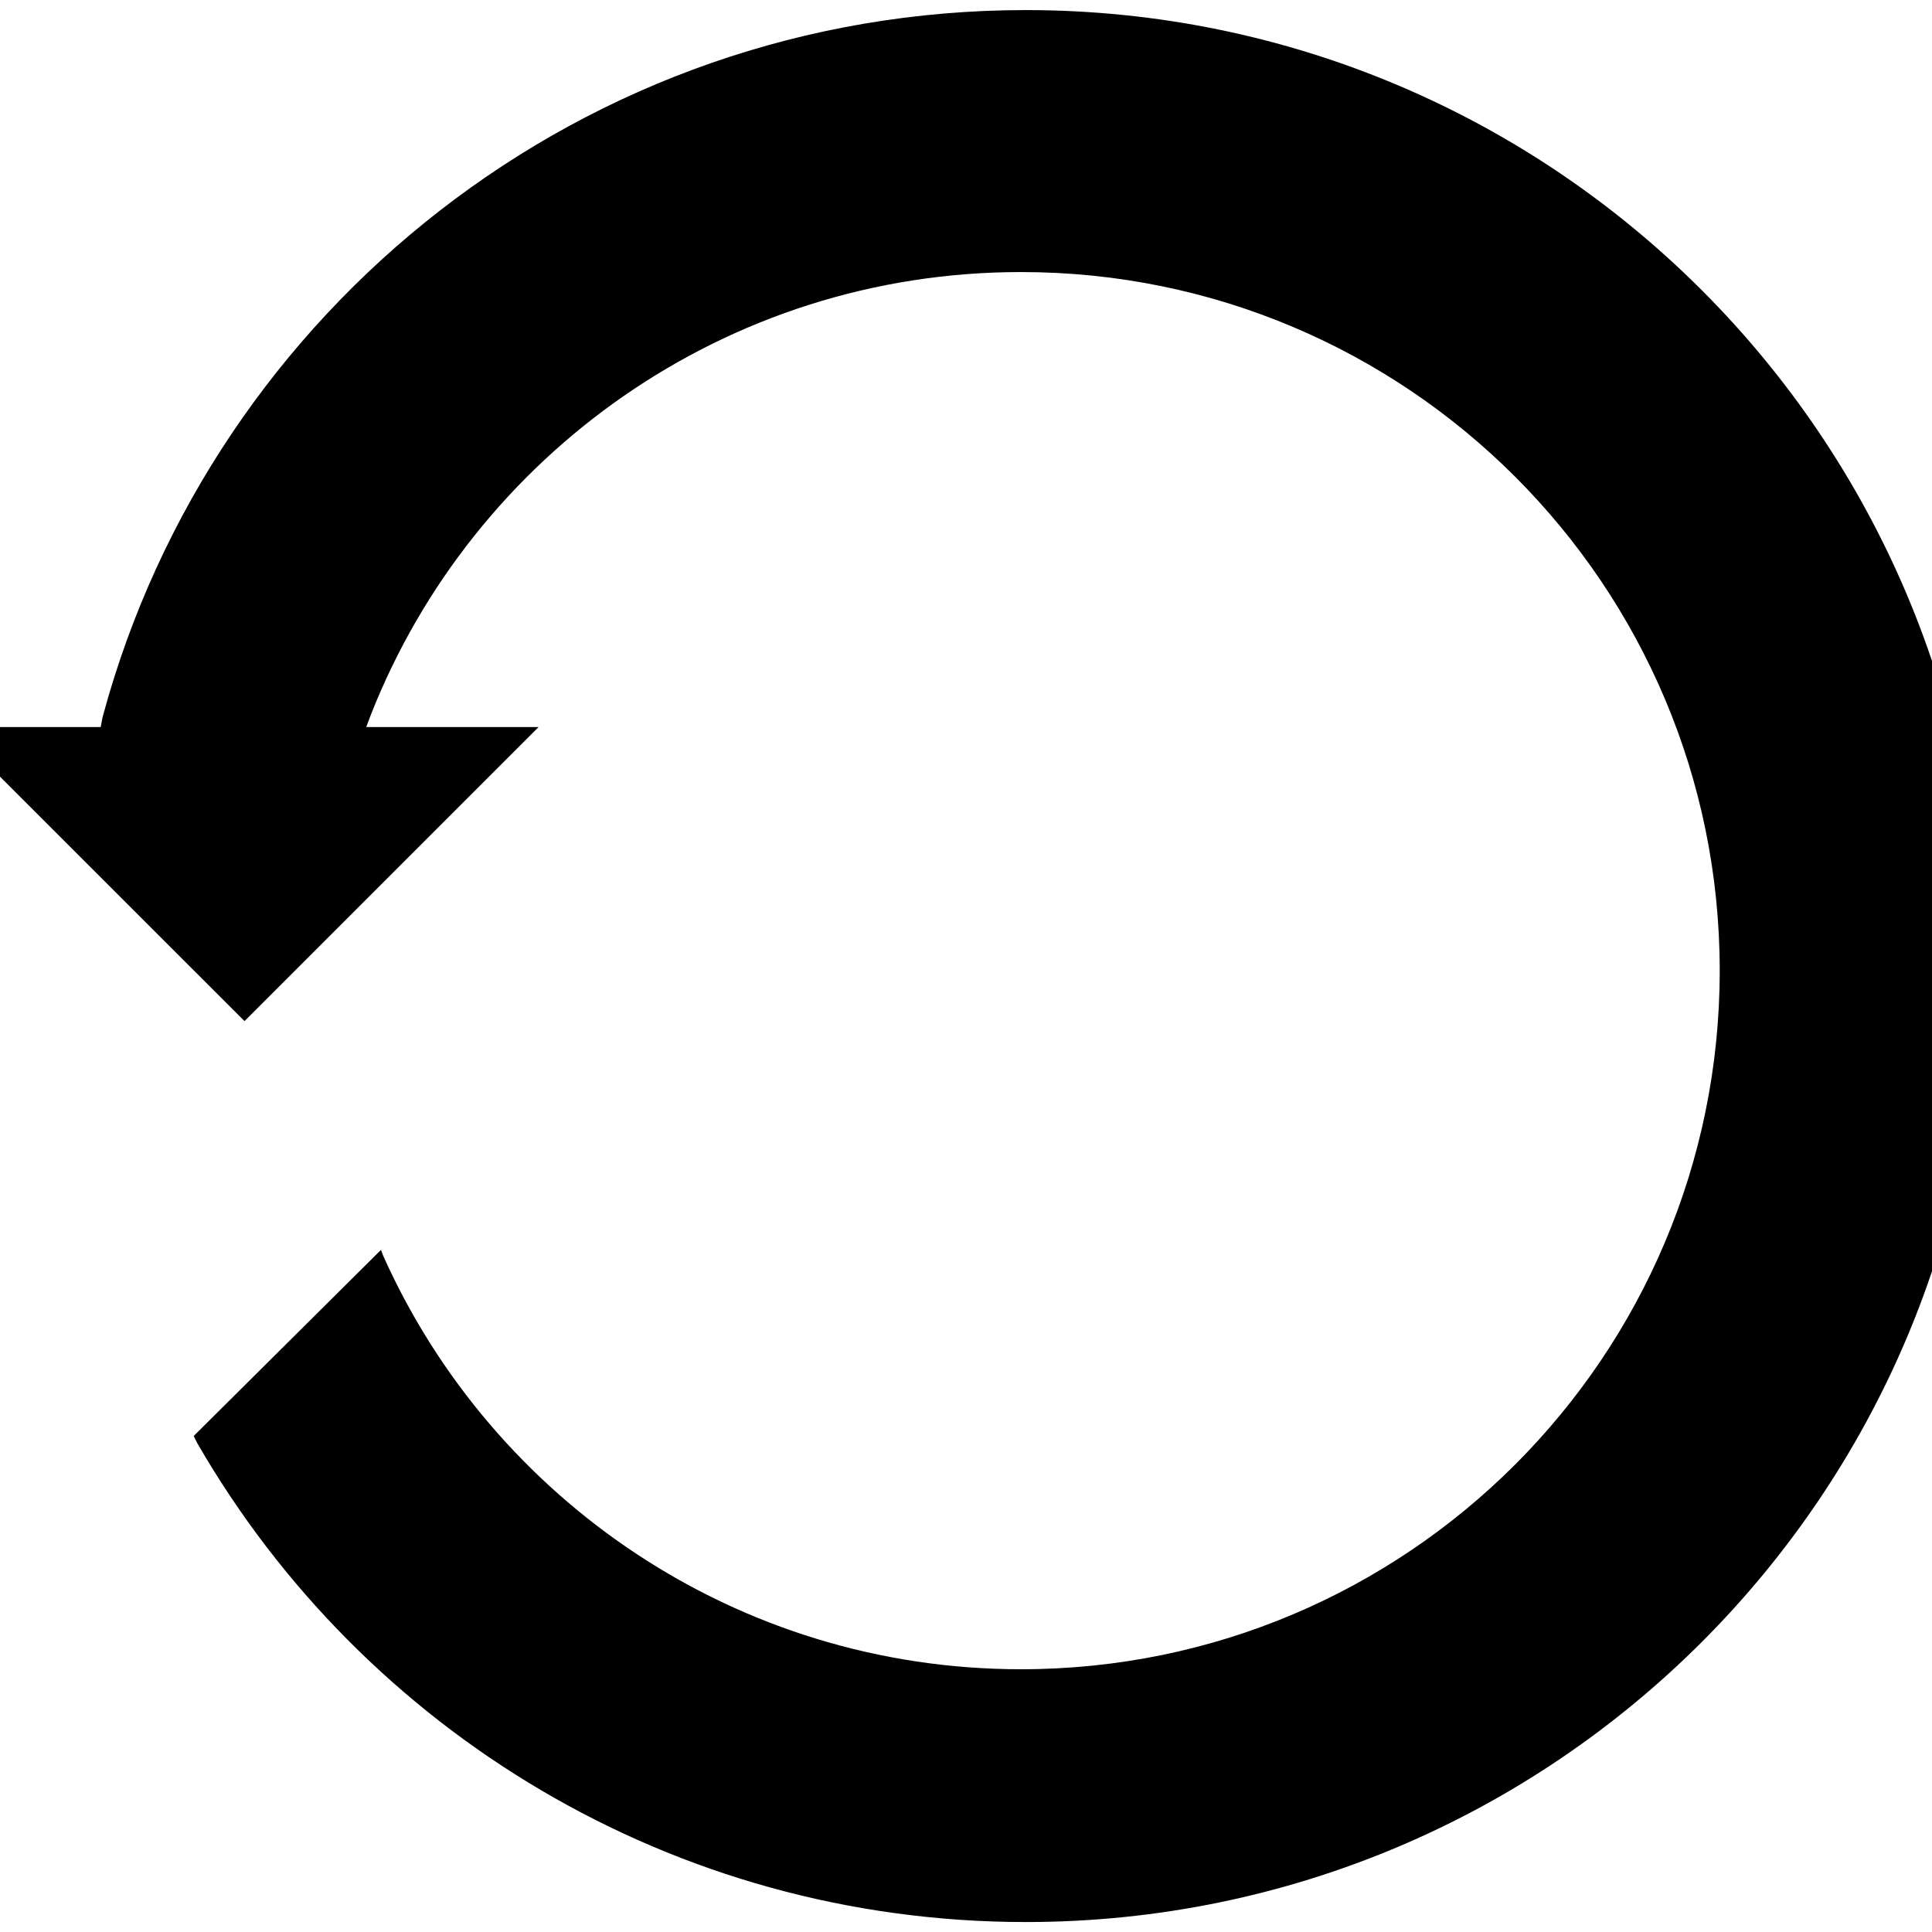 <!-- Generated by IcoMoon.io -->
<svg version="1.1" xmlns="http://www.w3.org/2000/svg" width="32" height="32" viewBox="0 0 32 32">
<title>rotate</title>
<path d="M4.050 16.913l4.871-4.871h-2.855c0.026-0.071 0.054-0.142 0.080-0.212 1.694-4.29 5.876-7.324 10.766-7.324 6.391 0 11.572 5.181 11.572 11.57 0 6.391-5.181 11.572-11.572 11.572-4.7 0-8.745-2.804-10.556-6.828-0.018-0.037-0.029-0.079-0.046-0.118l-3.102 3.083c0.021 0.036 0.036 0.076 0.057 0.114 0.005 0.008 0.010 0.017 0.014 0.024 2.738 4.731 7.853 7.912 13.712 7.912 8.744 0 15.833-7.089 15.833-15.833s-7.090-15.835-15.834-15.835c-7.31 0-13.462 4.952-15.284 11.686-0.018 0.062-0.024 0.127-0.038 0.189h-2.49l4.872 4.871z"></path>
</svg>

